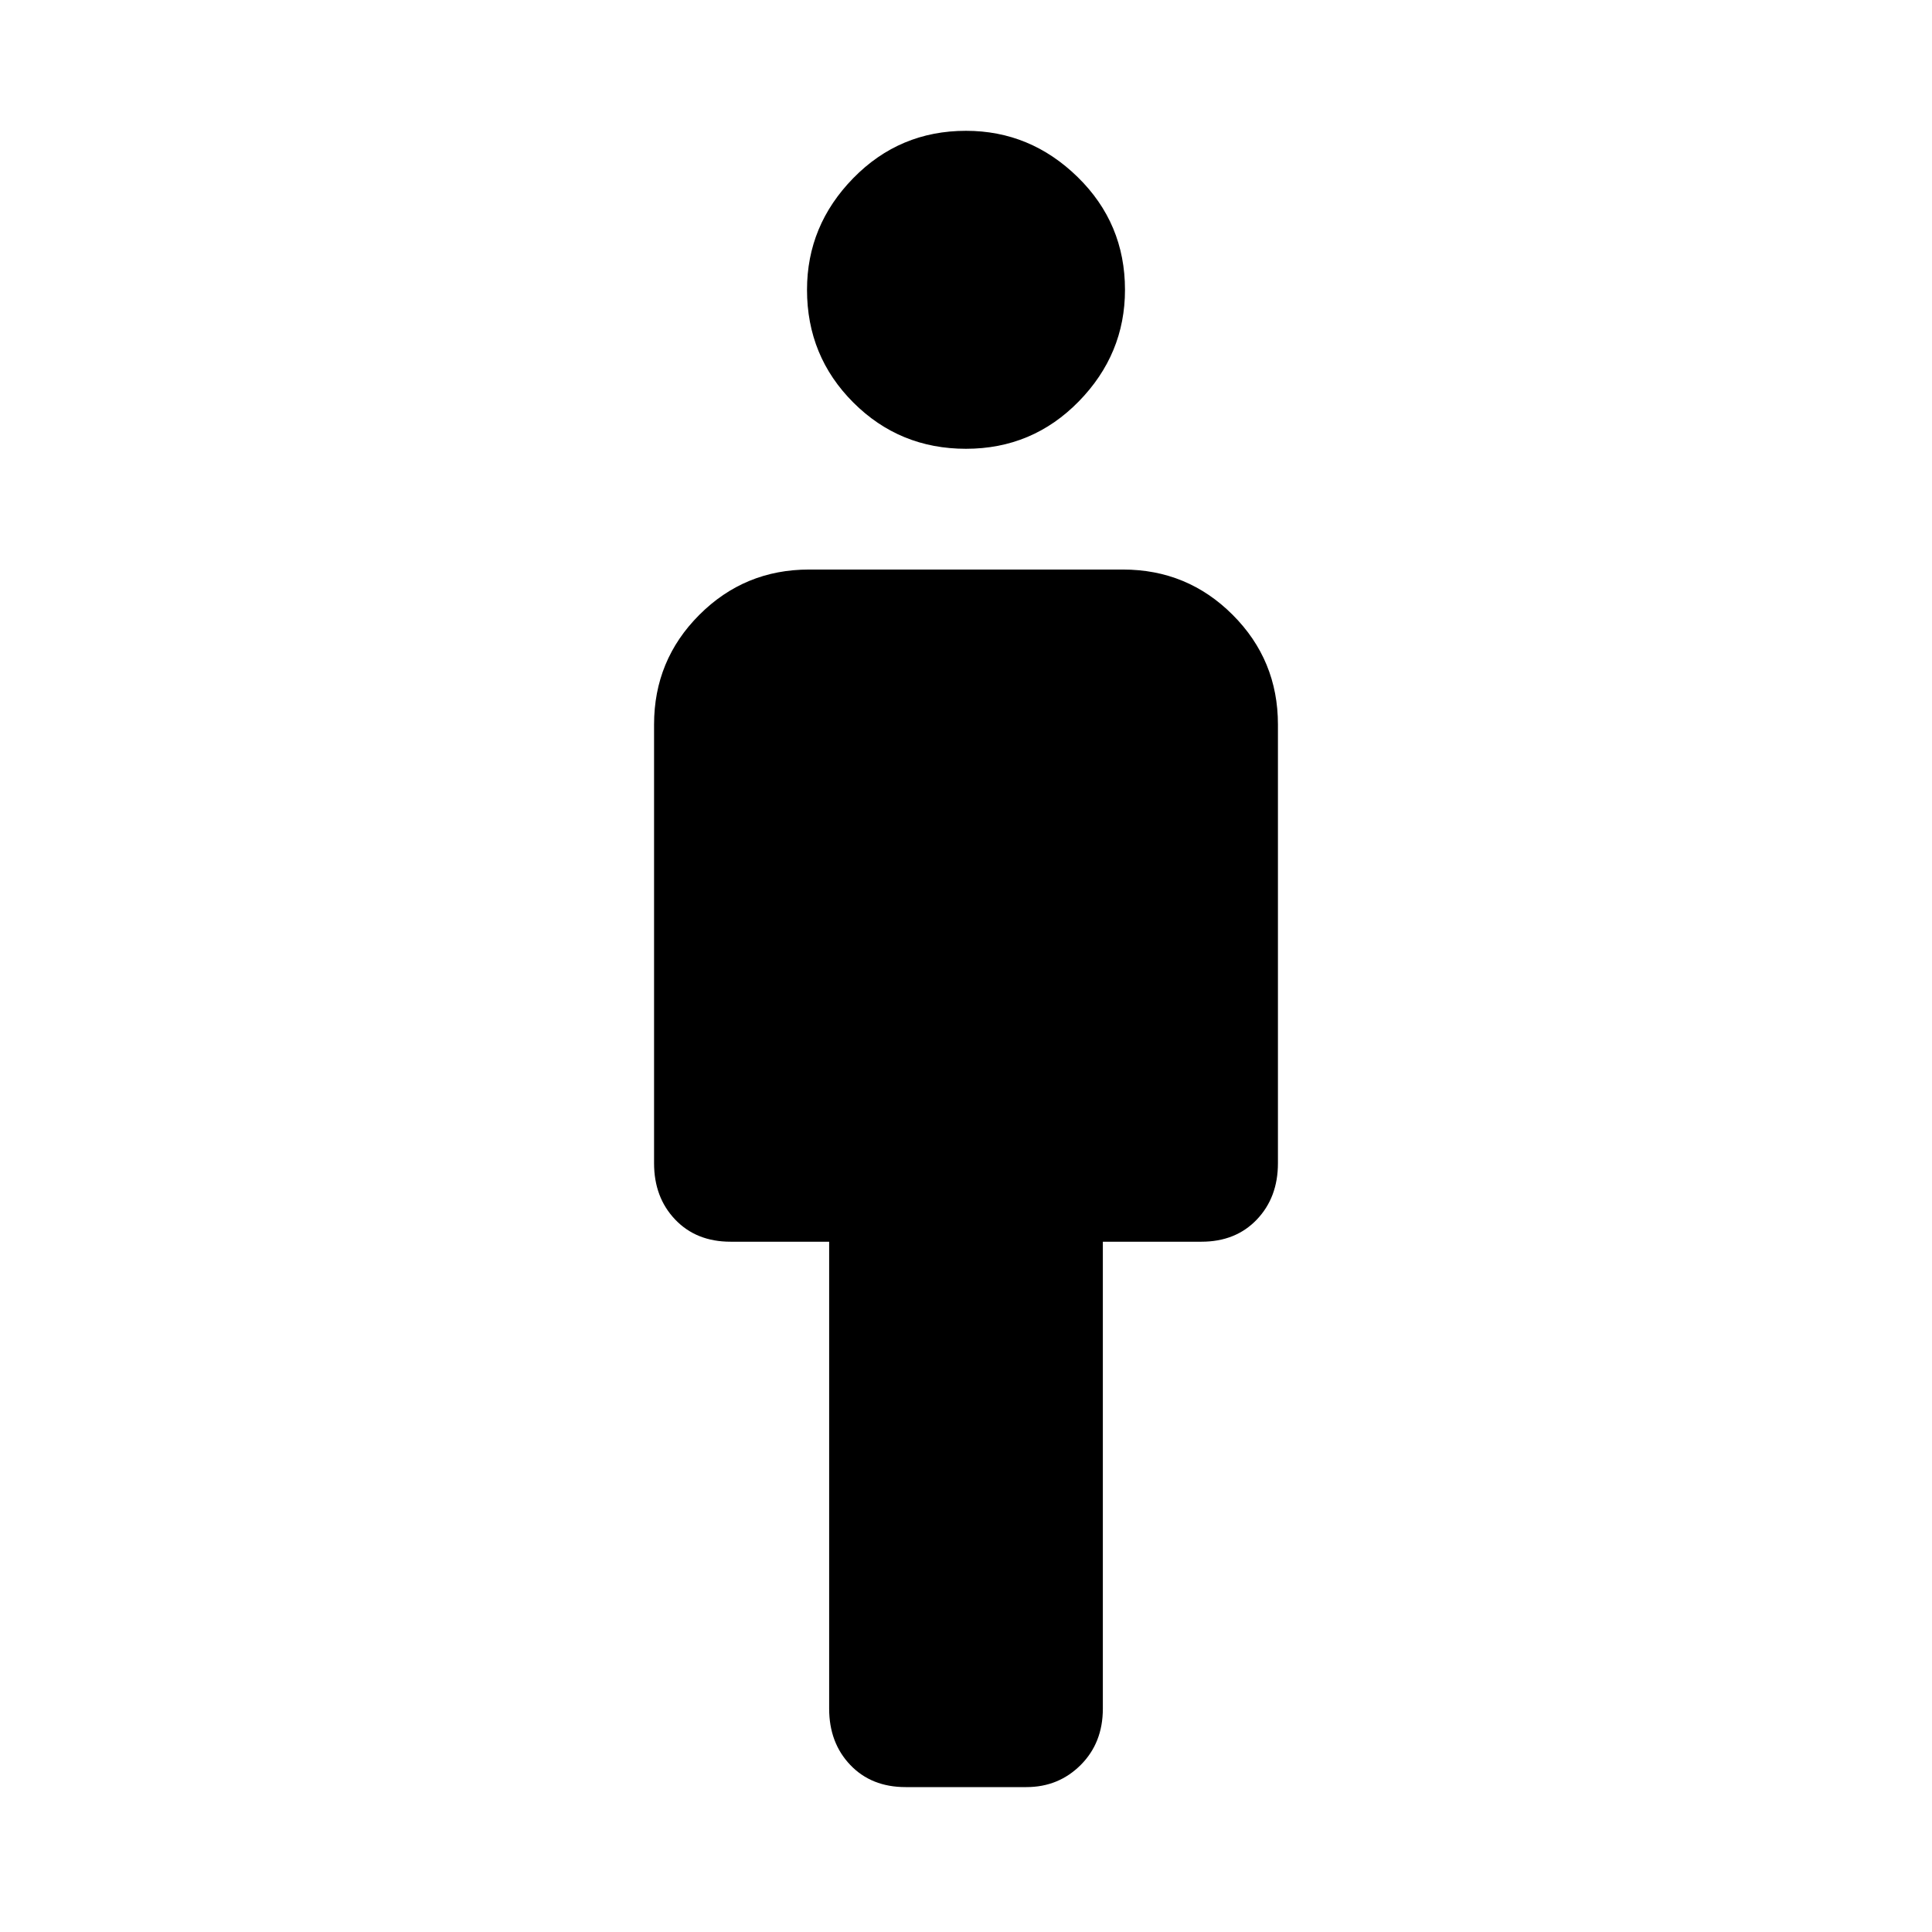 <svg xmlns="http://www.w3.org/2000/svg" height="48" width="48"><path d="M22.5 44.4q-.85 0-1.375-.55t-.525-1.4v-11.6h-2.45q-.85 0-1.375-.55t-.525-1.4V18q0-1.6 1.125-2.725T20.1 14.15h7.8q1.6 0 2.725 1.125T31.75 18v10.9q0 .85-.525 1.4-.525.55-1.375.55H27.4v11.6q0 .85-.55 1.4-.55.55-1.35.55ZM24 11.15q-1.65 0-2.8-1.15t-1.15-2.8q0-1.6 1.15-2.775Q22.35 3.25 24 3.25q1.6 0 2.775 1.15 1.175 1.15 1.175 2.8 0 1.6-1.15 2.775-1.15 1.175-2.8 1.175Z"/></svg>